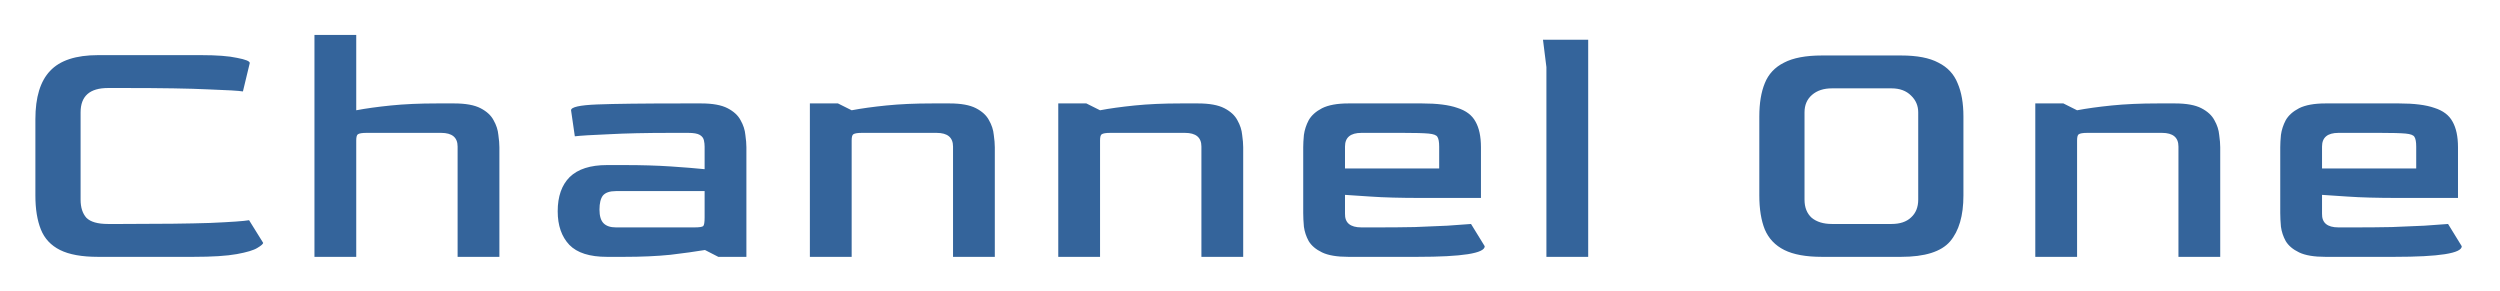 <svg width="438" height="51" viewBox="0 0 438 51" fill="none" xmlns="http://www.w3.org/2000/svg">
<g filter="url(#filter0_d_5107_15047)">
<path d="M12.18 40C9.34 40 7.12 39.6 5.52 38.8C3.92 38 2.8 36.8 2.16 35.2C1.52 33.6 1.2 31.62 1.2 29.26V15.88C1.2 12.04 2.06 9.22 3.78 7.42C5.5 5.58 8.3 4.66 12.18 4.66H30.24C33 4.66 35.1 4.82 36.54 5.14C38.02 5.42 38.76 5.72 38.76 6.04L37.56 11.02C36.88 10.9 34.86 10.78 31.5 10.66C28.18 10.5 23.34 10.42 16.98 10.42H13.92C10.72 10.42 9.12 11.84 9.12 14.68V29.98C9.12 31.34 9.46 32.4 10.14 33.16C10.86 33.88 12.12 34.24 13.92 34.24H16.38C23.02 34.24 28.16 34.18 31.8 34.06C35.48 33.9 37.76 33.74 38.64 33.58L41.1 37.54C41.1 37.74 40.76 38.04 40.08 38.44C39.44 38.84 38.24 39.2 36.48 39.52C34.72 39.84 32.18 40 28.86 40H12.18ZM50.093 40V1.12H57.413V14.32C59.093 14 61.113 13.72 63.473 13.48C65.833 13.24 68.533 13.12 71.573 13.12H74.573C76.573 13.12 78.113 13.4 79.193 13.96C80.273 14.52 81.033 15.22 81.473 16.06C81.953 16.9 82.233 17.76 82.313 18.64C82.433 19.48 82.493 20.2 82.493 20.8V40H75.173V20.68C75.173 19.08 74.213 18.28 72.293 18.28H59.213C58.453 18.28 57.953 18.36 57.713 18.52C57.513 18.64 57.413 19 57.413 19.6V40H50.093ZM101.349 40C98.309 40 96.109 39.3 94.749 37.9C93.389 36.46 92.709 34.5 92.709 32.02C92.709 29.42 93.409 27.42 94.809 26.02C96.249 24.62 98.429 23.92 101.349 23.92H104.409C107.409 23.92 110.109 24 112.509 24.16C114.909 24.32 116.889 24.48 118.449 24.64V20.68C118.449 20.32 118.409 19.96 118.329 19.6C118.249 19.2 118.009 18.88 117.609 18.64C117.209 18.4 116.529 18.28 115.569 18.28H112.569C108.209 18.28 104.569 18.36 101.649 18.52C98.729 18.64 96.749 18.76 95.709 18.88L95.049 14.32C95.049 13.76 96.569 13.42 99.609 13.3C102.649 13.18 107.729 13.12 114.849 13.12H117.849C119.849 13.12 121.389 13.4 122.469 13.96C123.549 14.52 124.309 15.22 124.749 16.06C125.229 16.9 125.509 17.76 125.589 18.64C125.709 19.48 125.769 20.2 125.769 20.8V40H120.849L118.509 38.8C116.829 39.08 114.809 39.36 112.449 39.64C110.089 39.88 107.389 40 104.349 40H101.349ZM102.909 34.84H116.649C117.529 34.84 118.049 34.76 118.209 34.6C118.369 34.44 118.449 33.94 118.449 33.1V28.48H102.909C101.829 28.48 101.069 28.74 100.629 29.26C100.229 29.78 100.029 30.6 100.029 31.72C100.029 32.84 100.269 33.64 100.749 34.12C101.229 34.6 101.949 34.84 102.909 34.84ZM136.891 40V13.12H141.811L144.211 14.32C145.891 14 147.911 13.72 150.271 13.48C152.631 13.24 155.331 13.12 158.371 13.12H161.371C163.371 13.12 164.911 13.4 165.991 13.96C167.071 14.52 167.831 15.22 168.271 16.06C168.751 16.9 169.031 17.76 169.111 18.64C169.231 19.48 169.291 20.2 169.291 20.8V40H161.971V20.68C161.971 19.08 161.011 18.28 159.091 18.28H146.011C145.251 18.28 144.751 18.36 144.511 18.52C144.311 18.64 144.211 19 144.211 19.6V40H136.891ZM180.408 40V13.12H185.328L187.728 14.32C189.408 14 191.428 13.72 193.788 13.48C196.148 13.24 198.848 13.12 201.888 13.12H204.888C206.888 13.12 208.428 13.4 209.508 13.96C210.588 14.52 211.348 15.22 211.788 16.06C212.268 16.9 212.548 17.76 212.628 18.64C212.748 19.48 212.808 20.2 212.808 20.8V40H205.488V20.68C205.488 19.08 204.528 18.28 202.608 18.28H189.528C188.768 18.28 188.268 18.36 188.028 18.52C187.828 18.64 187.728 19 187.728 19.6V40H180.408ZM231.244 40C229.244 40 227.704 39.74 226.624 39.22C225.544 38.7 224.764 38.04 224.284 37.24C223.844 36.44 223.564 35.6 223.444 34.72C223.364 33.84 223.324 33.04 223.324 32.32V20.8C223.324 20.2 223.364 19.48 223.444 18.64C223.564 17.76 223.844 16.9 224.284 16.06C224.764 15.22 225.544 14.52 226.624 13.96C227.744 13.4 229.284 13.12 231.244 13.12H244.144C246.784 13.12 248.844 13.38 250.324 13.9C251.844 14.38 252.904 15.18 253.504 16.3C254.144 17.42 254.464 18.92 254.464 20.8V29.68H243.964C240.364 29.68 237.424 29.6 235.144 29.44C232.904 29.28 231.404 29.18 230.644 29.14V32.44C230.604 34.04 231.564 34.84 233.524 34.84H236.584C238.744 34.84 240.844 34.82 242.884 34.78C244.964 34.7 246.864 34.62 248.584 34.54C250.304 34.42 251.684 34.32 252.724 34.24L255.124 38.14C255.124 39.38 251.184 40 243.304 40H231.244ZM230.644 24.52H247.144V20.68C247.144 19.88 247.044 19.32 246.844 19C246.684 18.68 246.164 18.48 245.284 18.4C244.404 18.32 242.904 18.28 240.784 18.28H233.524C231.604 18.28 230.644 19.08 230.644 20.68V24.52ZM265.931 40V6.76L265.331 1.96H273.251V40H265.931ZM314.212 40C311.412 40 309.212 39.6 307.612 38.8C306.012 38 304.872 36.8 304.192 35.2C303.552 33.6 303.232 31.62 303.232 29.26V15.4C303.232 13.08 303.552 11.14 304.192 9.58C304.832 7.98 305.952 6.78 307.552 5.98C309.152 5.14 311.372 4.72 314.212 4.72H328.072C330.872 4.72 333.052 5.14 334.612 5.98C336.212 6.78 337.332 7.98 337.972 9.58C338.652 11.14 338.992 13.08 338.992 15.4V29.26C338.992 32.78 338.212 35.46 336.652 37.3C335.092 39.1 332.232 40 328.072 40H314.212ZM315.952 34.24H326.392C327.872 34.24 329.012 33.86 329.812 33.1C330.652 32.34 331.072 31.3 331.072 29.98V14.68C331.072 13.52 330.652 12.54 329.812 11.74C328.972 10.9 327.832 10.48 326.392 10.48H315.952C314.512 10.48 313.352 10.86 312.472 11.62C311.592 12.38 311.152 13.4 311.152 14.68V29.98C311.152 31.34 311.572 32.4 312.412 33.16C313.292 33.88 314.472 34.24 315.952 34.24ZM351.584 40V13.12H356.504L358.904 14.32C360.584 14 362.604 13.72 364.964 13.48C367.324 13.24 370.024 13.12 373.064 13.12H376.064C378.064 13.12 379.604 13.4 380.684 13.96C381.764 14.52 382.524 15.22 382.964 16.06C383.444 16.9 383.724 17.76 383.804 18.64C383.924 19.48 383.984 20.2 383.984 20.8V40H376.664V20.68C376.664 19.08 375.704 18.28 373.784 18.28H360.704C359.944 18.28 359.444 18.36 359.204 18.52C359.004 18.64 358.904 19 358.904 19.6V40H351.584ZM402.42 40C400.42 40 398.88 39.74 397.8 39.22C396.72 38.7 395.94 38.04 395.46 37.24C395.02 36.44 394.74 35.6 394.62 34.72C394.54 33.84 394.5 33.04 394.5 32.32V20.8C394.5 20.2 394.54 19.48 394.62 18.64C394.74 17.76 395.02 16.9 395.46 16.06C395.94 15.22 396.72 14.52 397.8 13.96C398.92 13.4 400.46 13.12 402.42 13.12H415.32C417.96 13.12 420.02 13.38 421.5 13.9C423.02 14.38 424.08 15.18 424.68 16.3C425.32 17.42 425.64 18.92 425.64 20.8V29.68H415.14C411.54 29.68 408.6 29.6 406.32 29.44C404.08 29.28 402.58 29.18 401.82 29.14V32.44C401.78 34.04 402.74 34.84 404.7 34.84H407.76C409.92 34.84 412.02 34.82 414.06 34.78C416.14 34.7 418.04 34.62 419.76 34.54C421.48 34.42 422.86 34.32 423.9 34.24L426.3 38.14C426.3 39.38 422.36 40 414.48 40H402.42ZM401.82 24.52H418.32V20.68C418.32 19.88 418.22 19.32 418.02 19C417.86 18.68 417.34 18.48 416.46 18.4C415.58 18.32 414.08 18.28 411.96 18.28H404.7C402.78 18.28 401.82 19.08 401.82 20.68V24.52Z" fill="#34649B"/>
</g>
<defs>
<filter id="filter0_d_5107_15047" x="0.2" y="0.12" width="437.1" height="50.88" filterUnits="userSpaceOnUse" color-interpolation-filters="sRGB">
<feFlood flood-opacity="0" result="BackgroundImageFix"/>
<feColorMatrix in="SourceAlpha" type="matrix" values="0 0 0 0 0 0 0 0 0 0 0 0 0 0 0 0 0 0 127 0" result="hardAlpha"/>
<feOffset dx="5" dy="5"/>
<feGaussianBlur stdDeviation="3"/>
<feComposite in2="hardAlpha" operator="out"/>
<feColorMatrix type="matrix" values="0 0 0 0 1 0 0 0 0 1 0 0 0 0 1 0 0 0 1 0"/>
<feBlend mode="normal" in2="BackgroundImageFix" result="effect1_dropShadow_5107_15047"/>
<feBlend mode="normal" in="SourceGraphic" in2="effect1_dropShadow_5107_15047" result="shape"/>
</filter>
</defs>
</svg>
